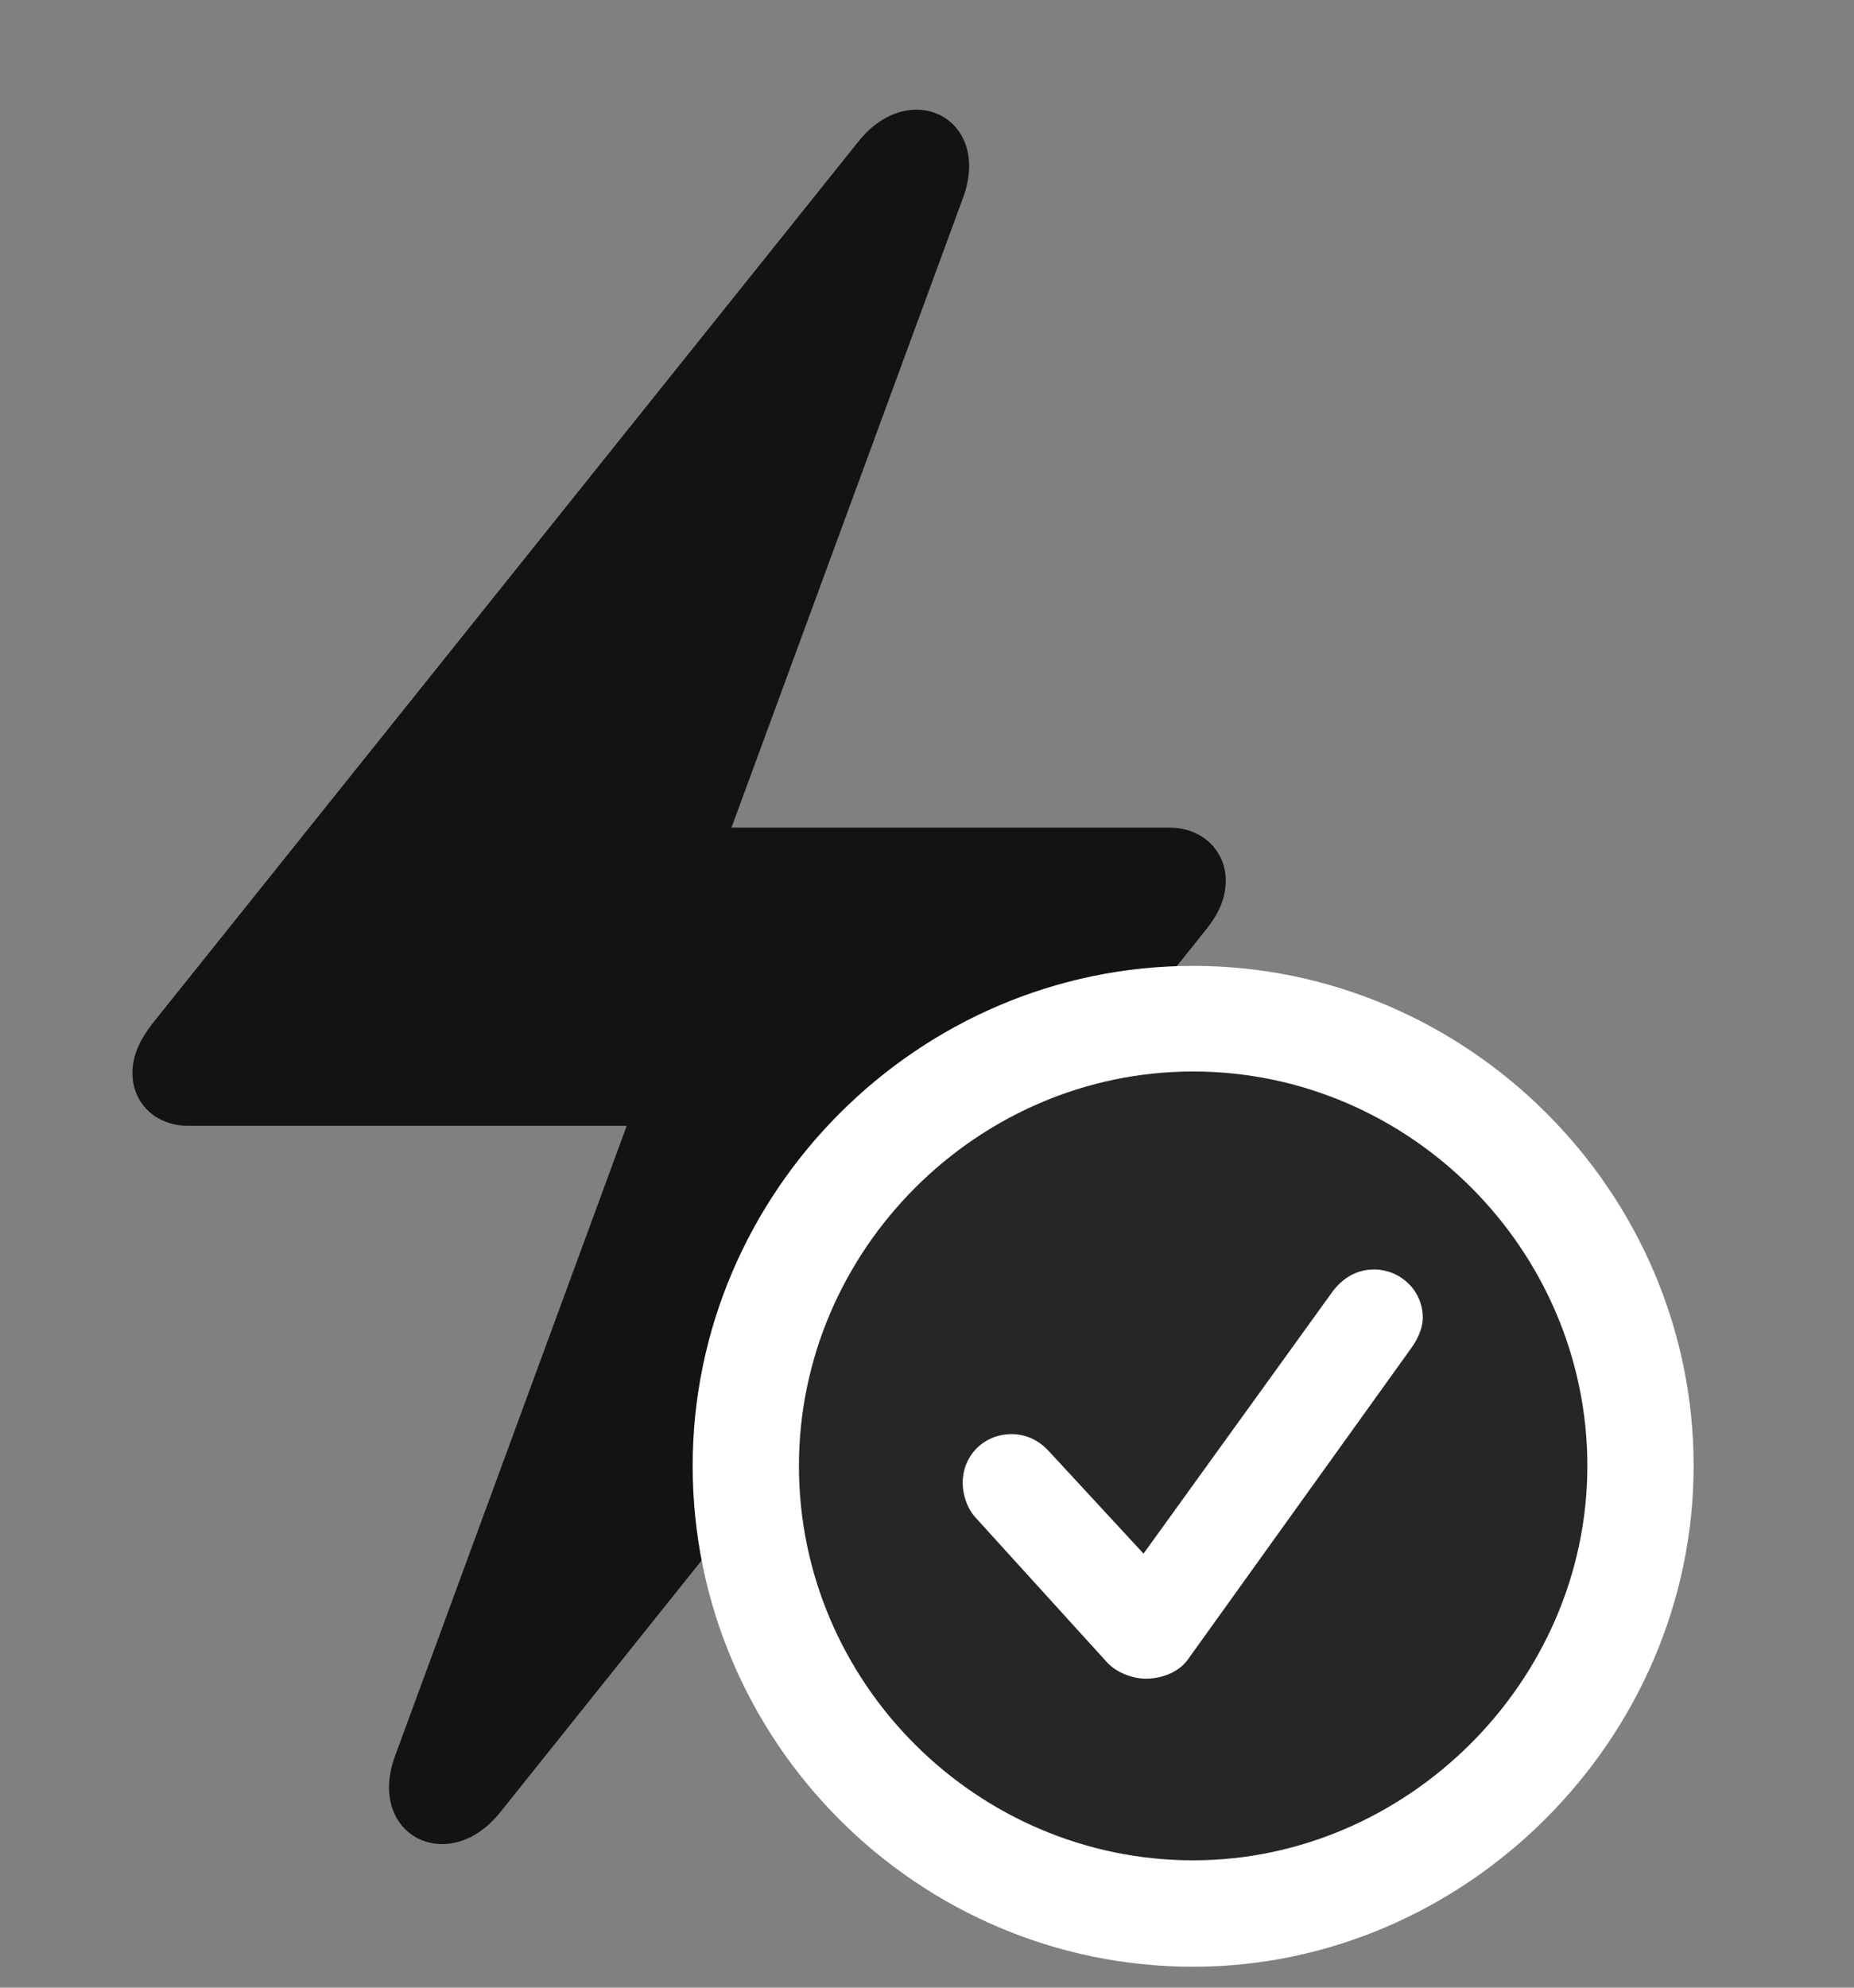 <svg width="28" height="30" viewBox="0 0 28 30" fill="none" xmlns="http://www.w3.org/2000/svg">
<rect x="0" y="0" width="28" height="30" fill="#808080" stroke="none"/>
<path d="M2 16.195C2 16.652 2.352 16.992 2.844 16.992H9.465L5.973 26.485C5.516 27.692 6.77 28.336 7.555 27.352L18.207 14.039C18.406 13.793 18.512 13.559 18.512 13.289C18.512 12.844 18.16 12.492 17.668 12.492H11.047L14.539 3C14.996 1.793 13.742 1.149 12.957 2.145L2.305 15.445C2.105 15.703 2 15.938 2 16.195Z" fill="black" fill-opacity="0.85"/>
<path d="M18.02 29.684C22.133 29.684 25.578 26.25 25.578 22.125C25.578 17.988 22.168 14.578 18.02 14.578C13.871 14.578 10.461 17.988 10.461 22.125C10.461 26.285 13.859 29.684 18.02 29.684Z" fill="white"/>
<path d="M18.02 28.078C21.242 28.078 23.973 25.383 23.973 22.125C23.973 18.867 21.289 16.172 18.02 16.172C14.762 16.172 12.066 18.867 12.066 22.125C12.066 25.406 14.762 28.078 18.02 28.078Z" fill="black" fill-opacity="0.85"/>
<path d="M17.305 25.336C17.117 25.336 16.871 25.254 16.719 25.09L14.738 22.91C14.598 22.758 14.539 22.547 14.539 22.383C14.539 21.961 14.867 21.645 15.277 21.645C15.523 21.645 15.711 21.762 15.84 21.902L17.27 23.449L20.129 19.488C20.27 19.301 20.48 19.16 20.75 19.16C21.148 19.16 21.488 19.477 21.488 19.887C21.488 20.027 21.43 20.18 21.324 20.332L17.926 25.066C17.797 25.23 17.562 25.336 17.305 25.336Z" fill="white"/>
</svg>
